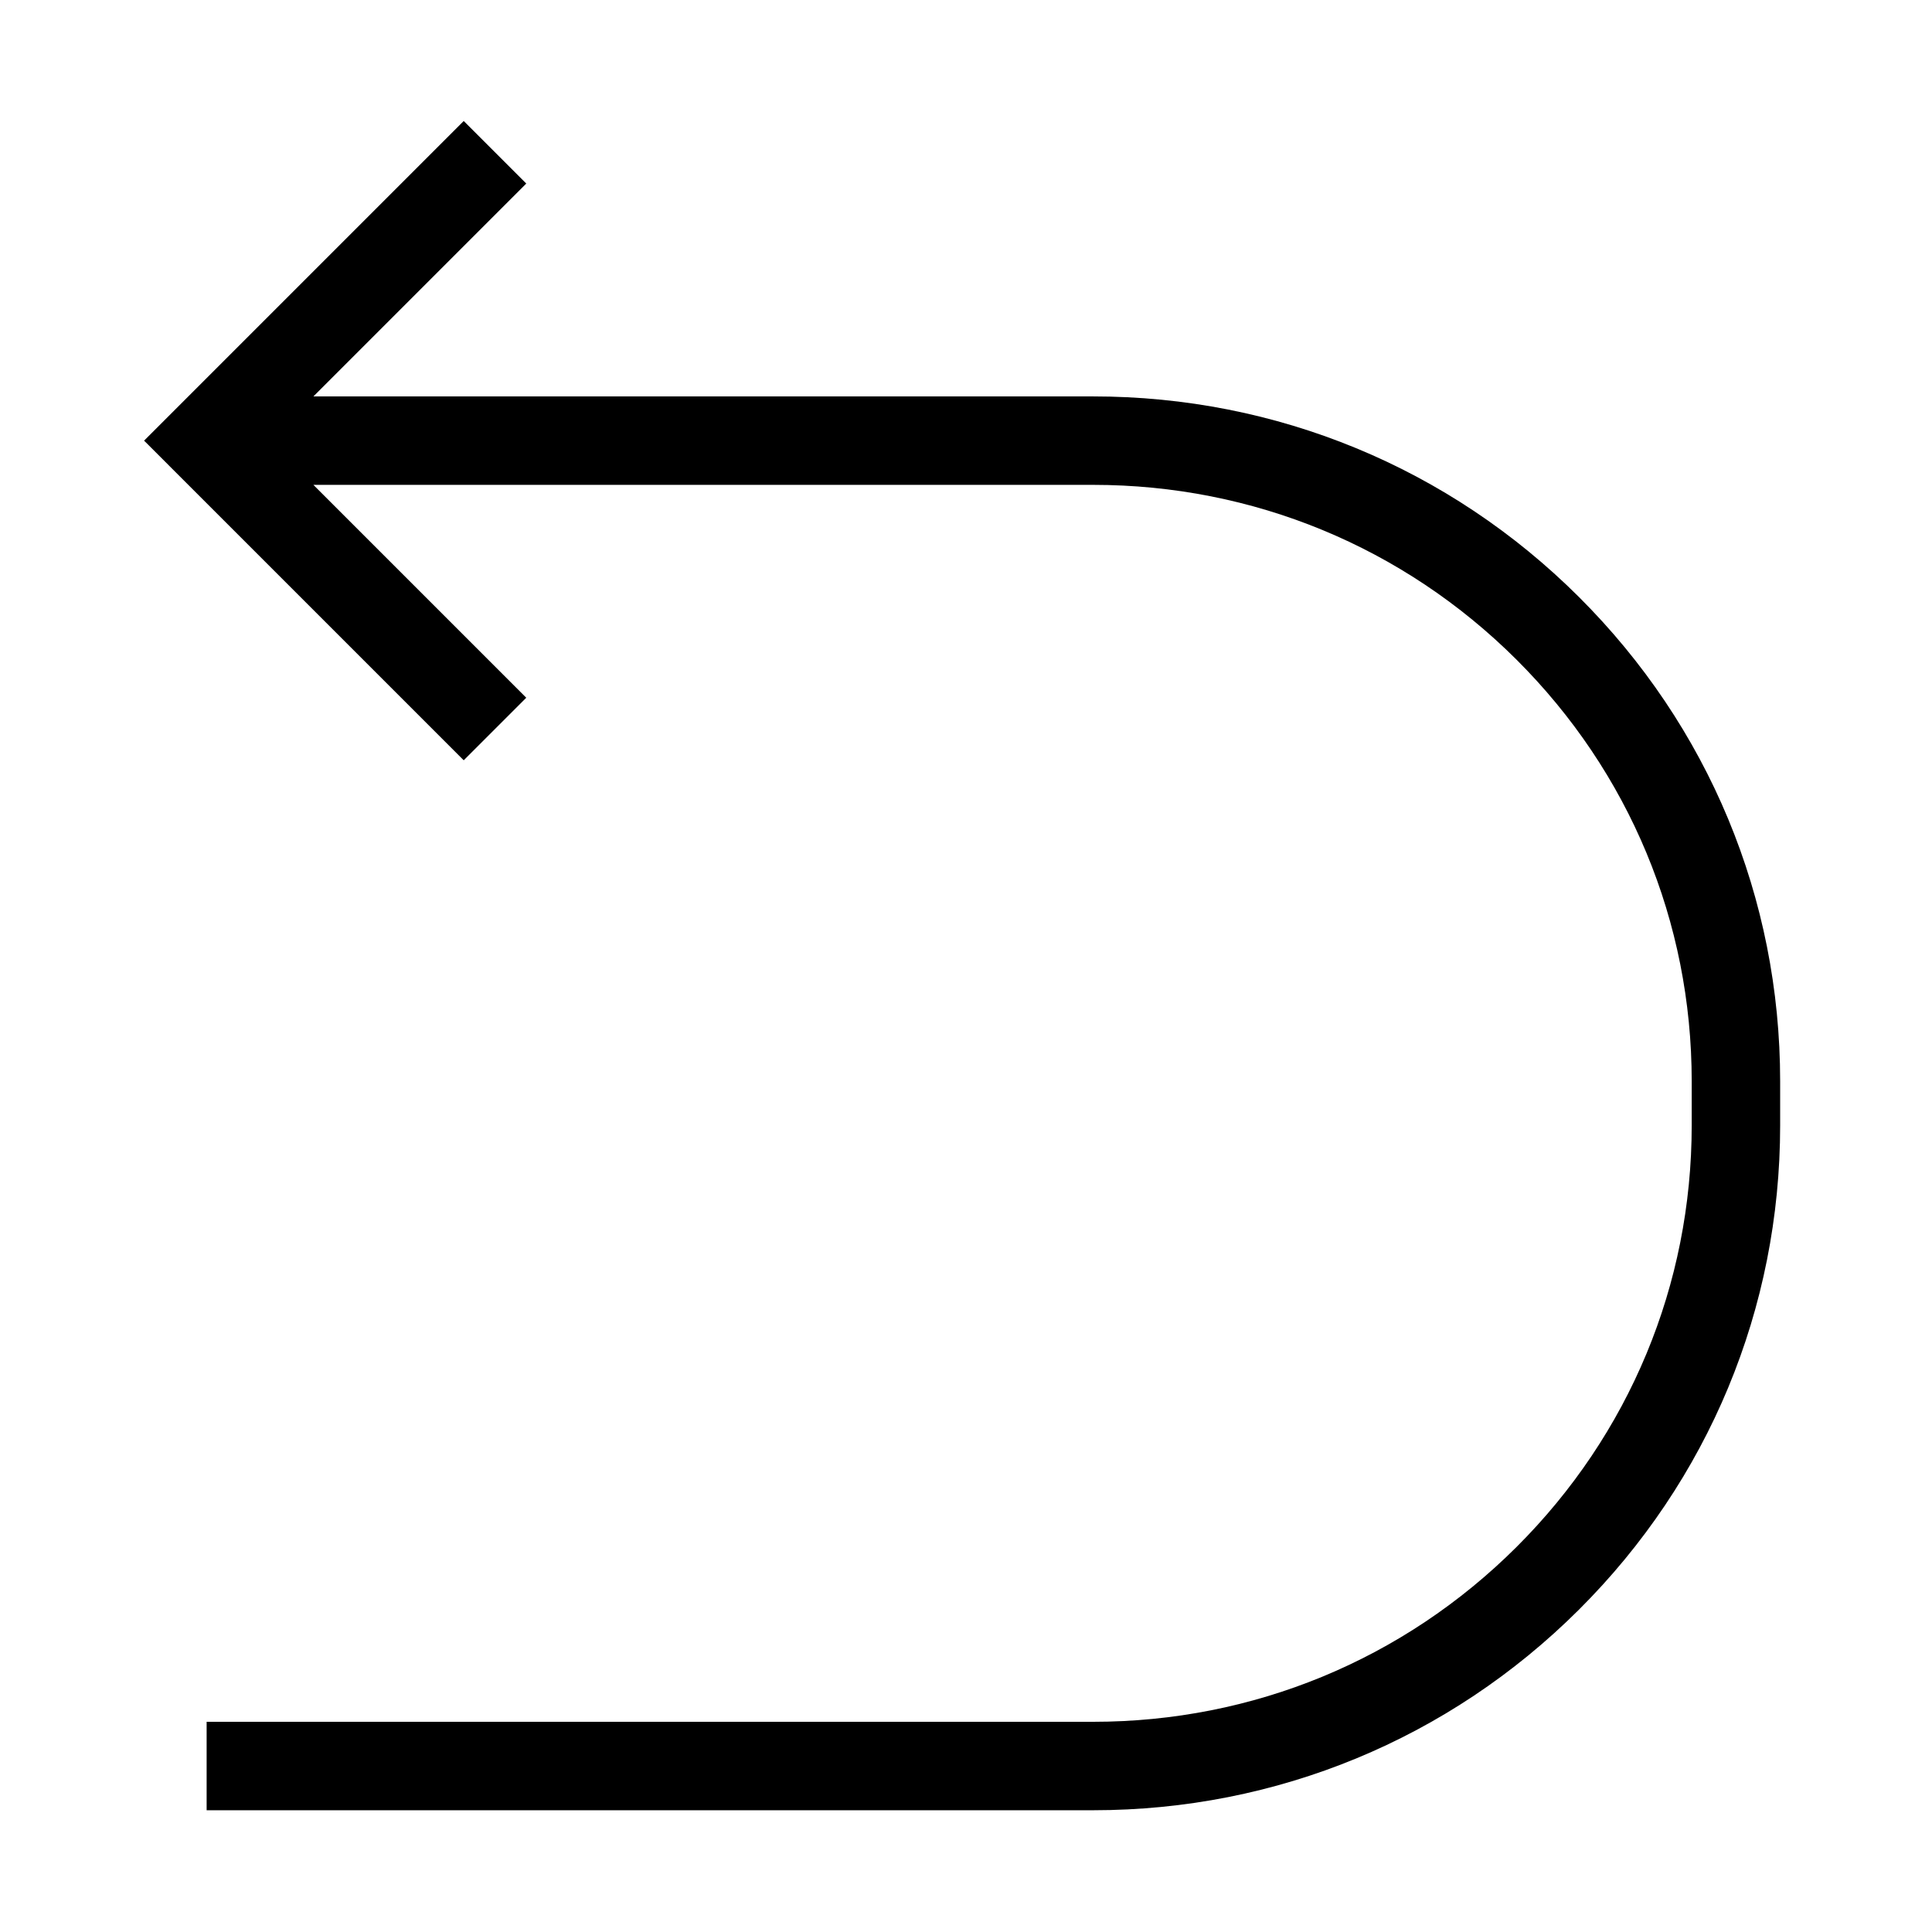 <?xml version="1.0" standalone="no"?><!DOCTYPE svg PUBLIC "-//W3C//DTD SVG 1.1//EN" "http://www.w3.org/Graphics/SVG/1.1/DTD/svg11.dtd"><svg t="1665564787617" class="icon" viewBox="0 0 1024 1024" version="1.1" xmlns="http://www.w3.org/2000/svg" p-id="2690" xmlns:xlink="http://www.w3.org/1999/xlink" width="200" height="200"><path d="M836.843 316.395c-68.77-68.542-160.196-106.288-257.434-106.288L166.107 210.107 278.931 97.282 245.782 64.133 76.371 233.549 245.782 402.965l33.149-33.149L166.107 256.985l413.301 0c84.747 0 164.422 32.891 224.341 92.609 59.901 59.701 92.889 139.069 92.889 223.485l0 23.414c0 84.418-32.987 163.784-92.889 223.485-59.92 59.723-139.588 92.61-224.341 92.61L109.52 912.589l0 46.878 469.888 0c97.239 0 188.664-37.748 257.434-106.284 68.788-68.564 106.673-159.719 106.673-256.69l0-23.414C943.516 476.114 905.631 384.952 836.843 316.395L836.843 316.395zM836.843 316.395" p-id="2691"></path></svg>